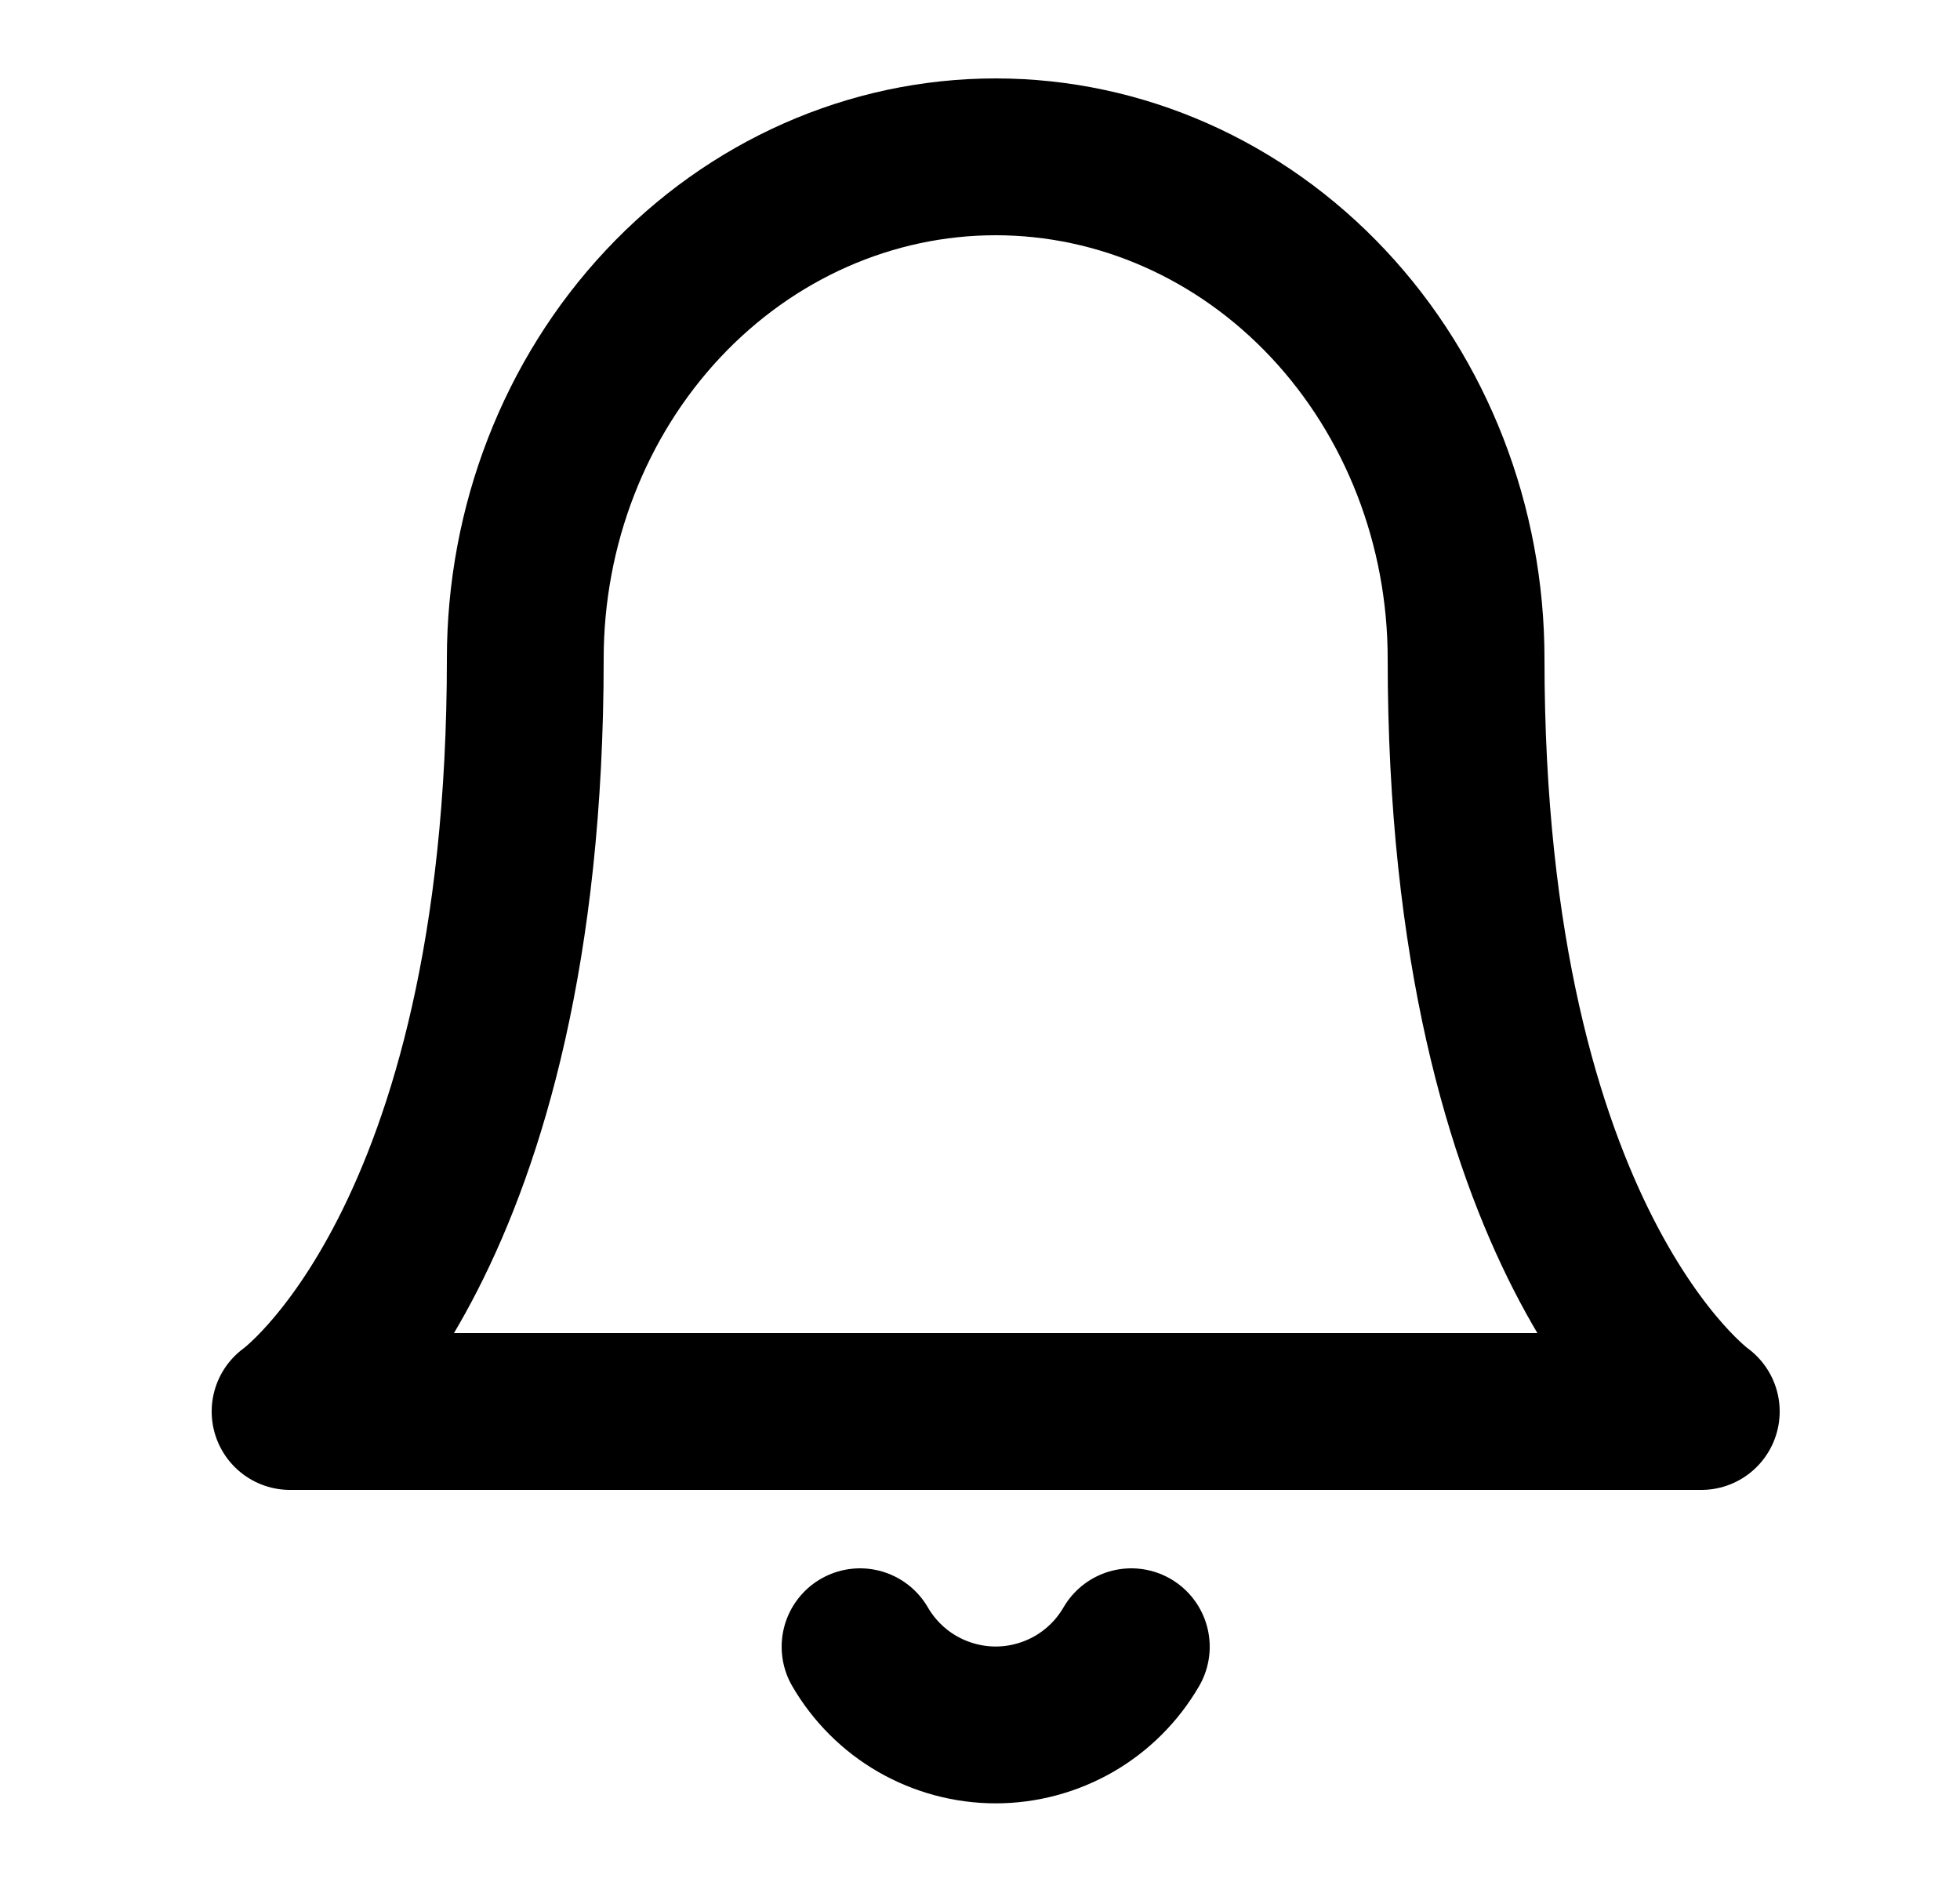 <svg width="25" height="24" viewBox="0 0 25 24" fill="none" xmlns="http://www.w3.org/2000/svg">
<path d="M18.7 8.4C18.7 6.703 18.068 5.075 16.943 3.875C15.817 2.674 14.291 2 12.7 2C11.109 2 9.583 2.674 8.457 3.875C7.332 5.075 6.7 6.703 6.7 8.4C6.7 15.867 3.7 18 3.7 18H21.7C21.7 18 18.7 15.867 18.7 8.4Z" stroke="black" stroke-width="2" stroke-linecap="round" stroke-linejoin="round"/>
<path d="M14.43 21C14.254 21.303 14.002 21.555 13.698 21.73C13.395 21.904 13.05 21.997 12.7 21.997C12.35 21.997 12.005 21.904 11.702 21.73C11.398 21.555 11.146 21.303 10.97 21" stroke="black" stroke-width="2" stroke-linecap="round" stroke-linejoin="round"/>
</svg>
